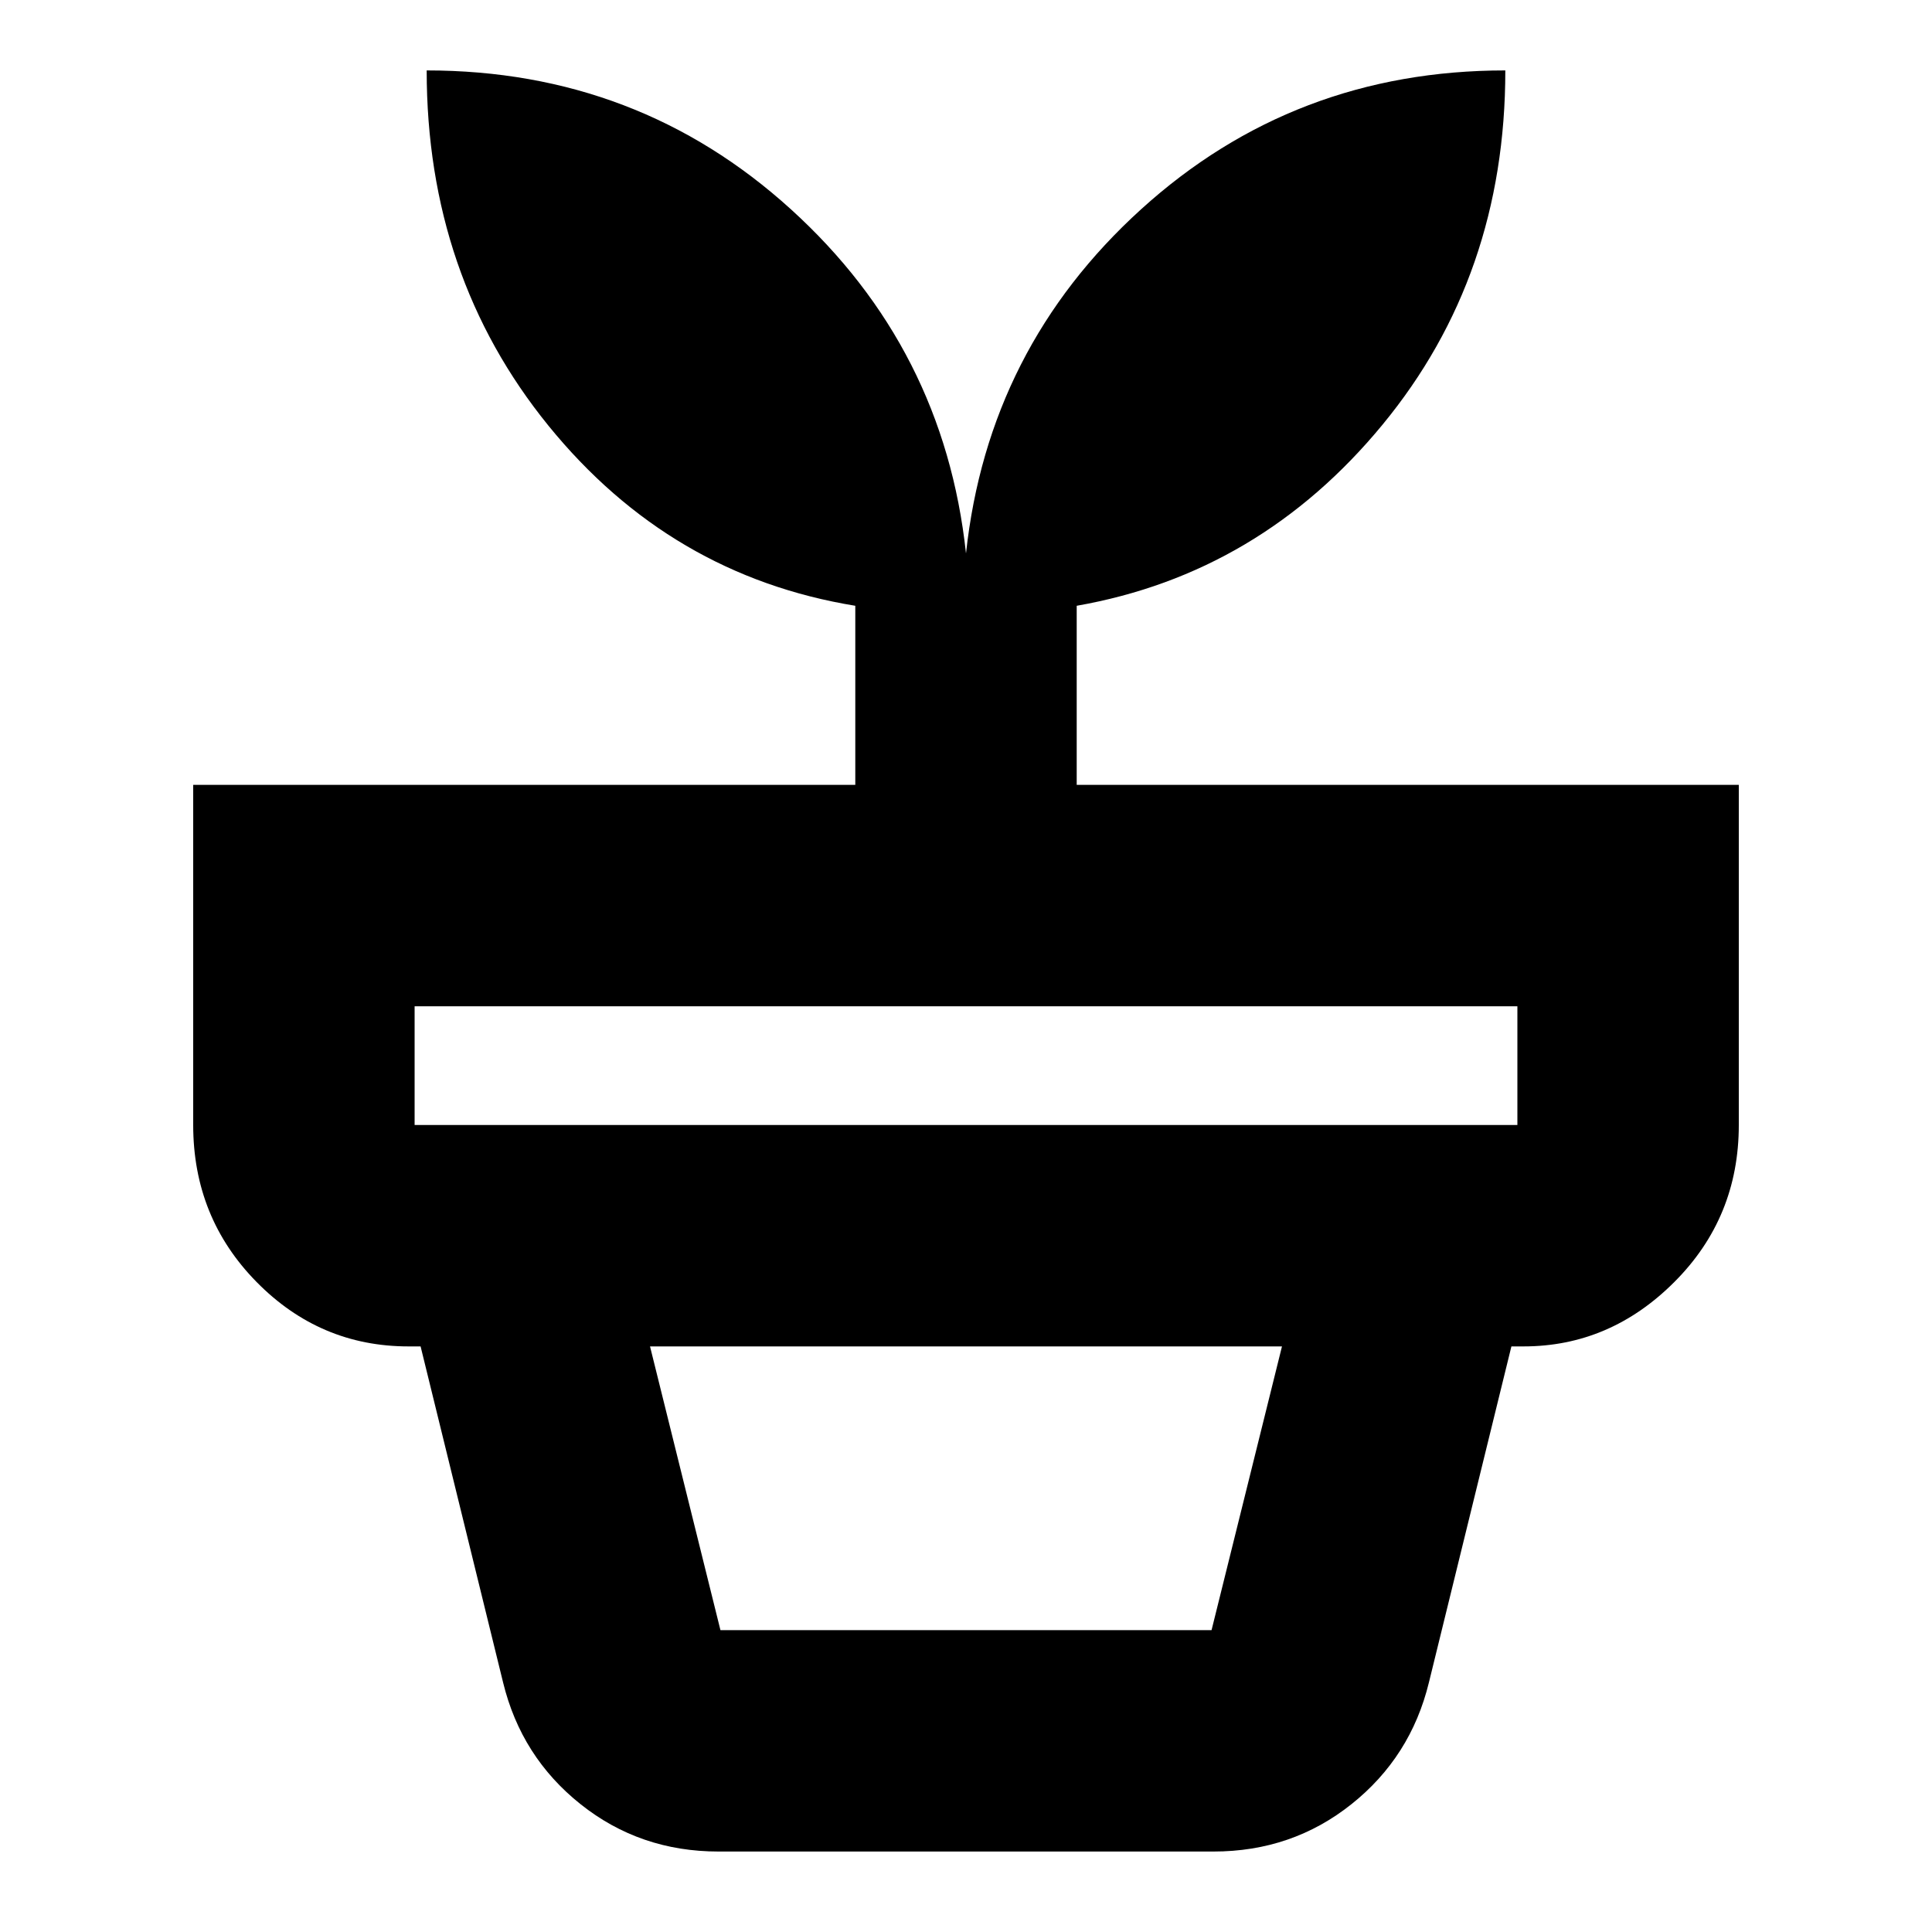 <svg xmlns="http://www.w3.org/2000/svg" height="20" width="20"><path d="M7.458 16.875h5.084l.729-2.937H6.729l.729 2.937Zm-.02 2.292q-.813 0-1.428-.49-.614-.489-.802-1.26l-.854-3.479h11.292l-.854 3.479q-.188.771-.802 1.26-.615.49-1.428.49Zm-3.146-7.521h11.416v-1.229H4.292v1.229ZM10 5.729q.229-2.125 1.812-3.562Q13.396.729 15.583.729q0 2.125-1.271 3.667-1.27 1.542-3.166 1.875v1.854H18v3.521q0 .958-.667 1.625-.666.667-1.562.667H4.229q-.917 0-1.573-.667Q2 12.604 2 11.646V8.125h6.854V6.271q-1.916-.313-3.177-1.865-1.26-1.552-1.26-3.677 2.187 0 3.771 1.438Q9.771 3.604 10 5.729Z"/></svg>